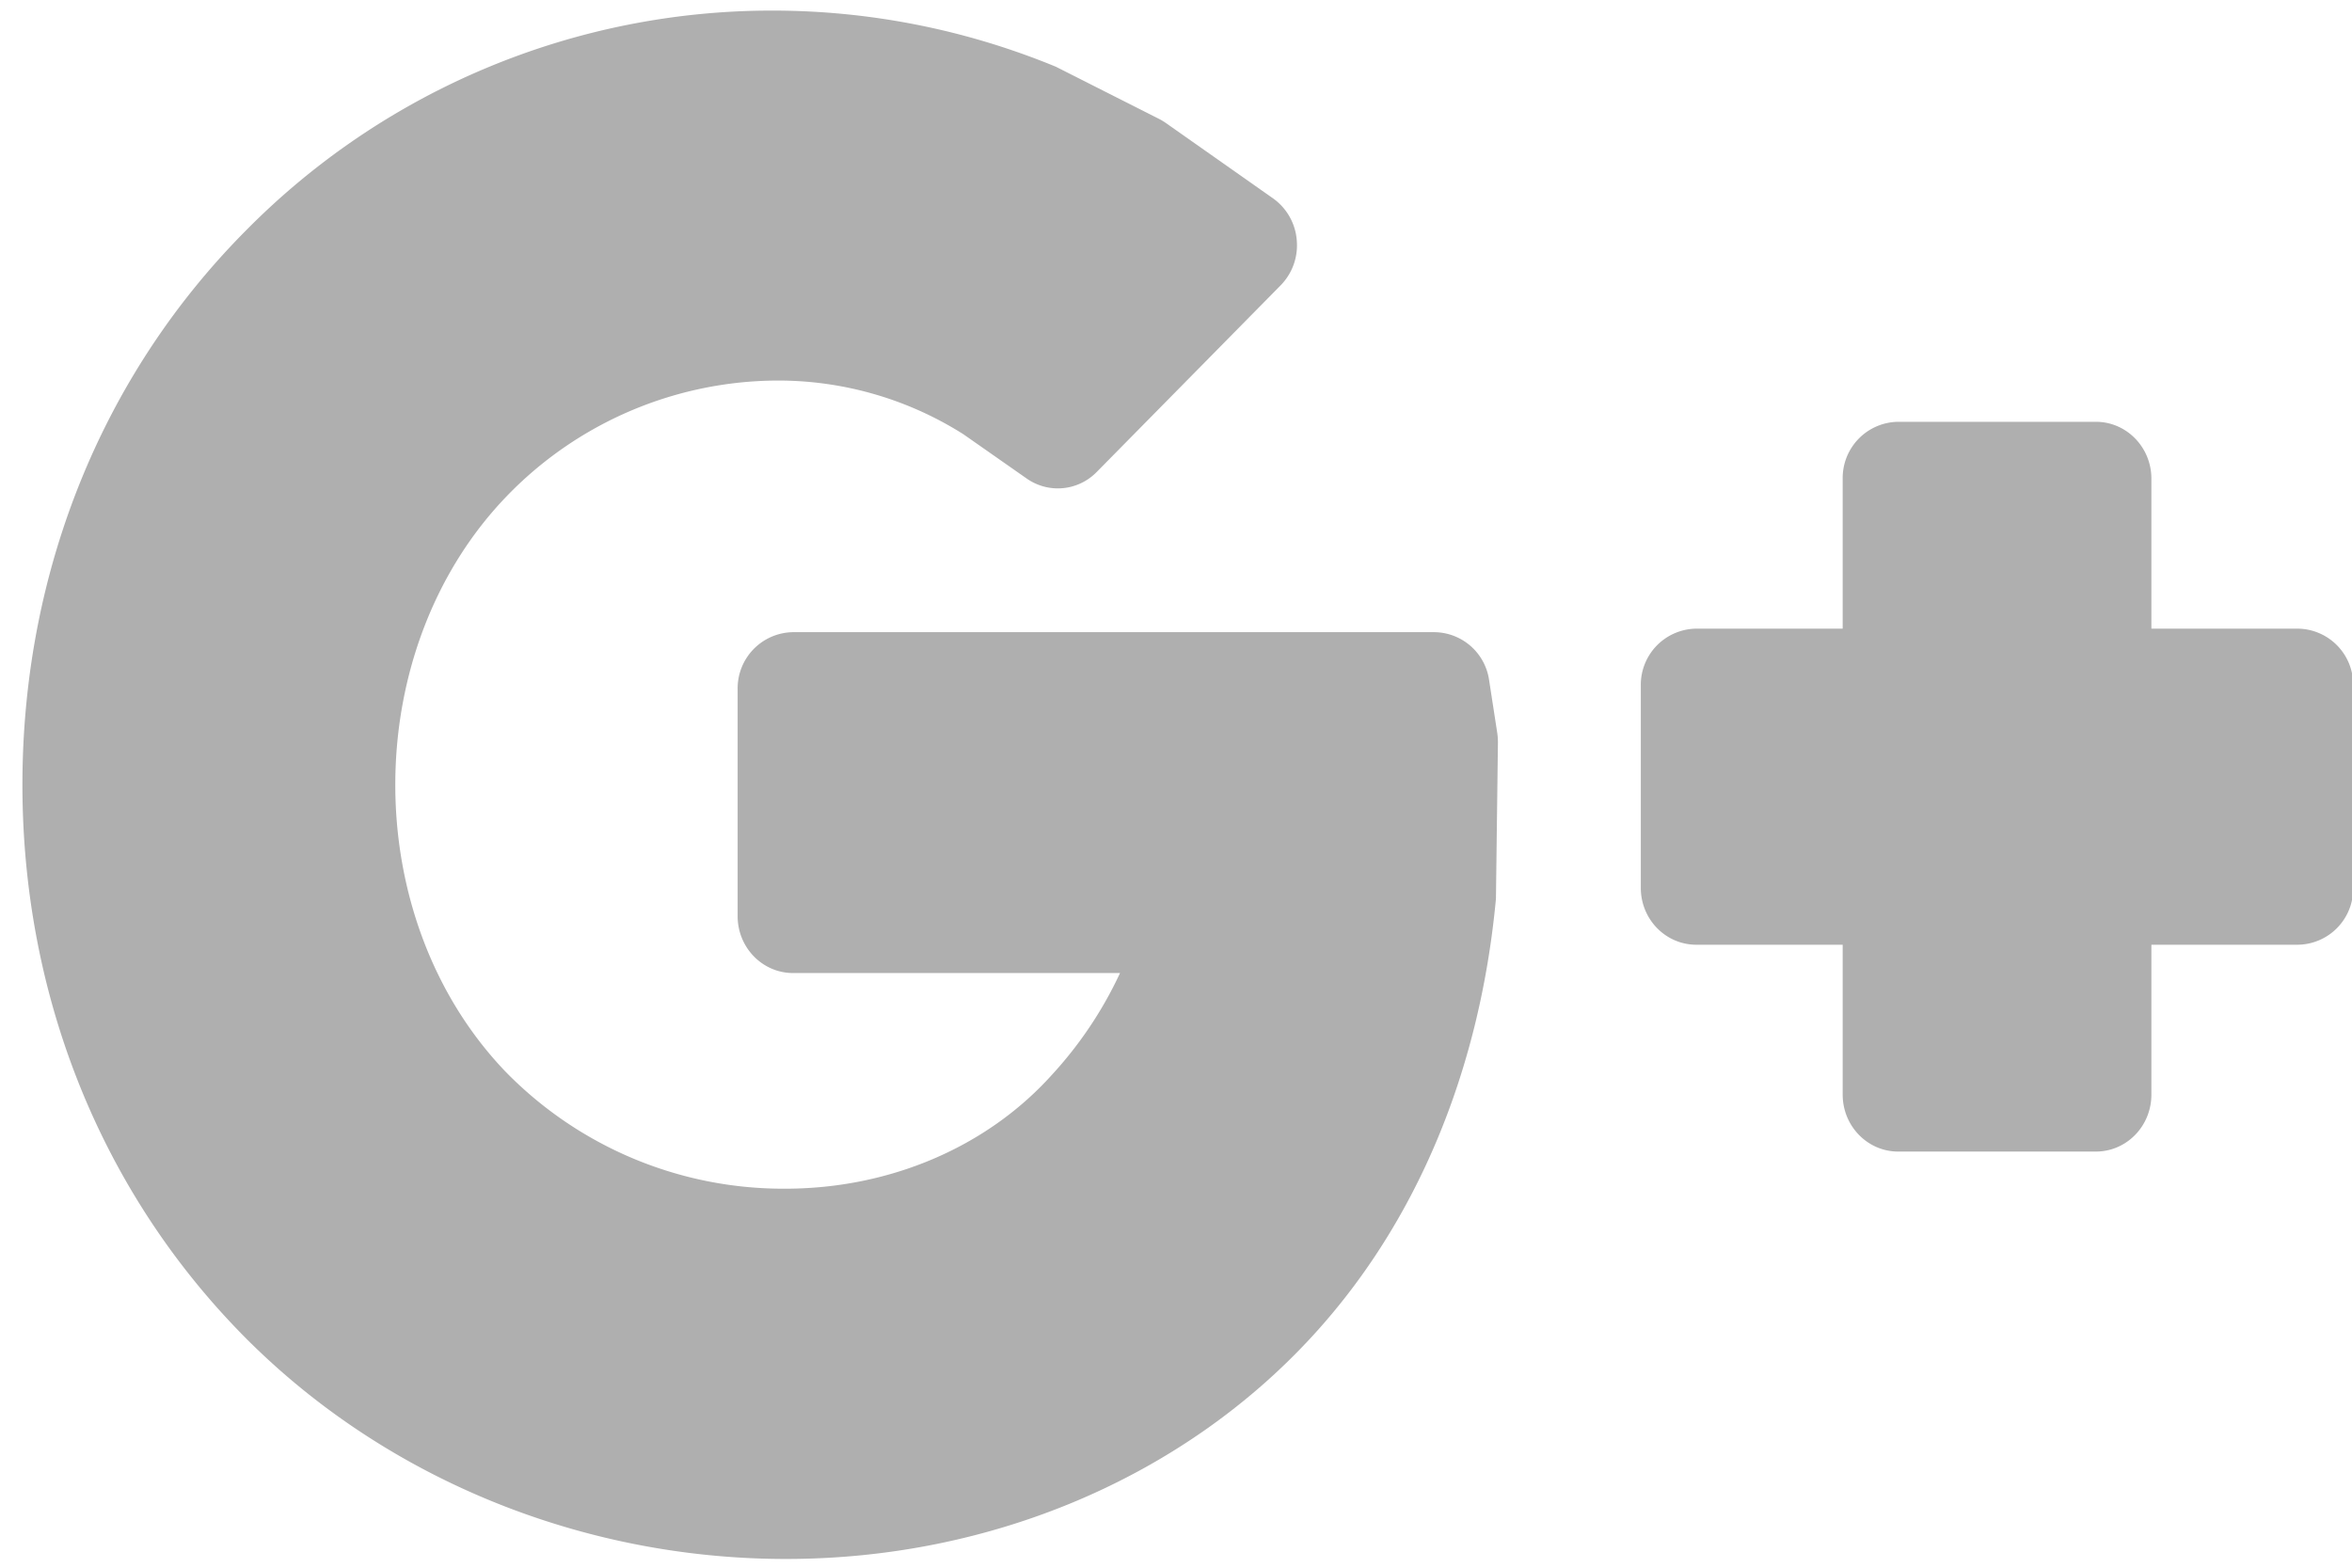<svg version="1" xmlns="http://www.w3.org/2000/svg" width="24" height="16" viewBox="0 0 24 16"><path fill-rule="evenodd" clip-rule="evenodd" fill="#AFAFAF" d="M23.447 6.416h-1.494V4.885c0-.32-.254-.58-.566-.58h-2.018a.573.573 0 0 0-.566.58v1.531h-1.494a.573.573 0 0 0-.566.58v2.066c0 .321.254.58.566.58h1.494v1.53c0 .321.254.581.566.581h2.018c.313 0 .566-.26.566-.581v-1.53h1.494a.572.572 0 0 0 .565-.58V6.996a.572.572 0 0 0-.565-.58zm-8.252.526a.57.57 0 0 0-.559-.49H8.093a.573.573 0 0 0-.566.58v2.319c0 .32.253.58.566.58h3.336a4.07 4.07 0 0 1-.699 1.043c-.664.736-1.655 1.158-2.719 1.158a3.96 3.96 0 0 1-2.854-1.196C3.644 9.355 3.662 6.6 5.195 5.039a3.856 3.856 0 0 1 2.728-1.155 3.53 3.53 0 0 1 1.909.549l.643.45c.223.157.525.13.717-.067l1.875-1.903a.583.583 0 0 0 .165-.464.58.58 0 0 0-.244-.426l-1.089-.766a.604.604 0 0 0-.069-.042L10.774.681a7.59 7.59 0 0 0-2.89-.573 7.54 7.54 0 0 0-5.366 2.236C1.056 3.81.243 5.801.229 7.953s.773 4.155 2.216 5.64c1.432 1.474 3.464 2.318 5.575 2.318 2.088 0 4.048-.83 5.375-2.278 1.052-1.147 1.698-2.68 1.867-4.432a.42.42 0 0 0 .003-.05l.02-1.574a.642.642 0 0 0-.007-.097l-.083-.538z"/></svg>